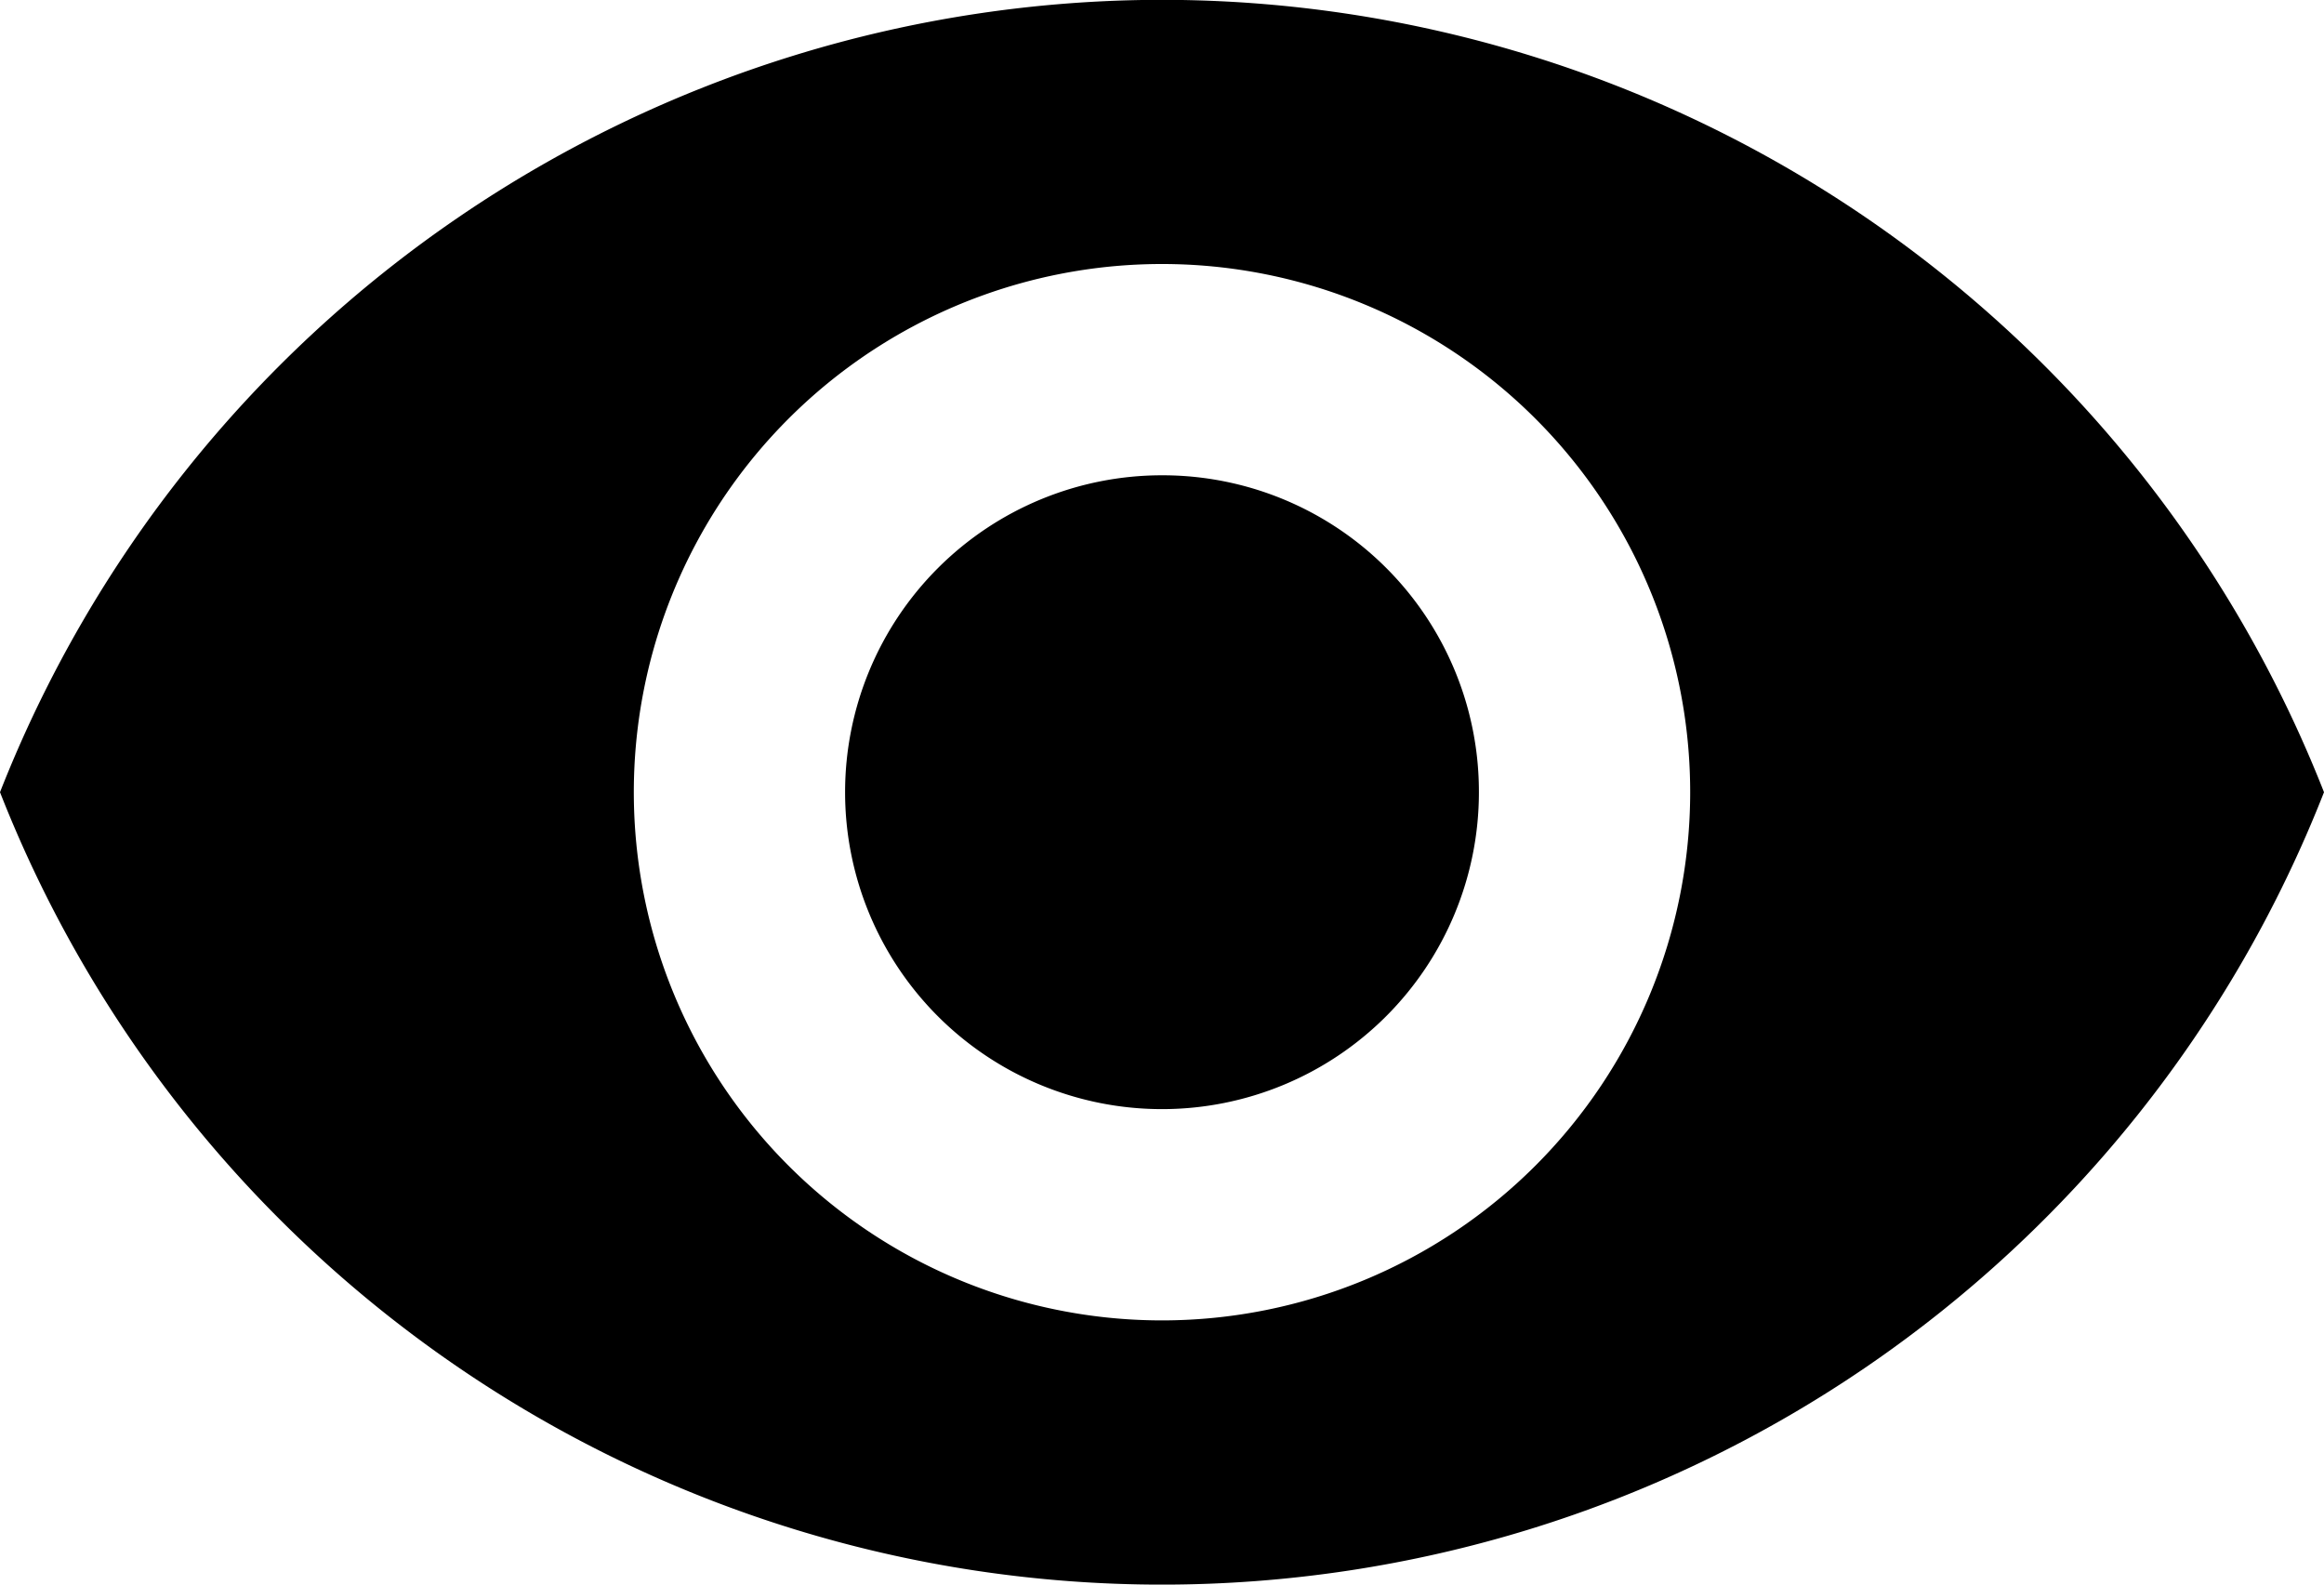 <svg viewBox="0 0 13.75 9.375">
  <g id="baseline-remove_red_eye-24px" transform="translate(-0.625 -2.813)">
    <path id="Path_991" data-name="Path 991" class="cls-1" d="M7.875,4.5A7.392,7.392,0,0,0,1,9.188a7.385,7.385,0,0,0,13.75,0A7.392,7.392,0,0,0,7.875,4.5Zm0,7.813A3.125,3.125,0,1,1,11,9.188,3.126,3.126,0,0,1,7.875,12.313Zm0-5A1.875,1.875,0,1,0,9.75,9.188,1.872,1.872,0,0,0,7.875,7.313Z" transform="translate(-0.375 -1.688)"/>
  </g>
</svg>
